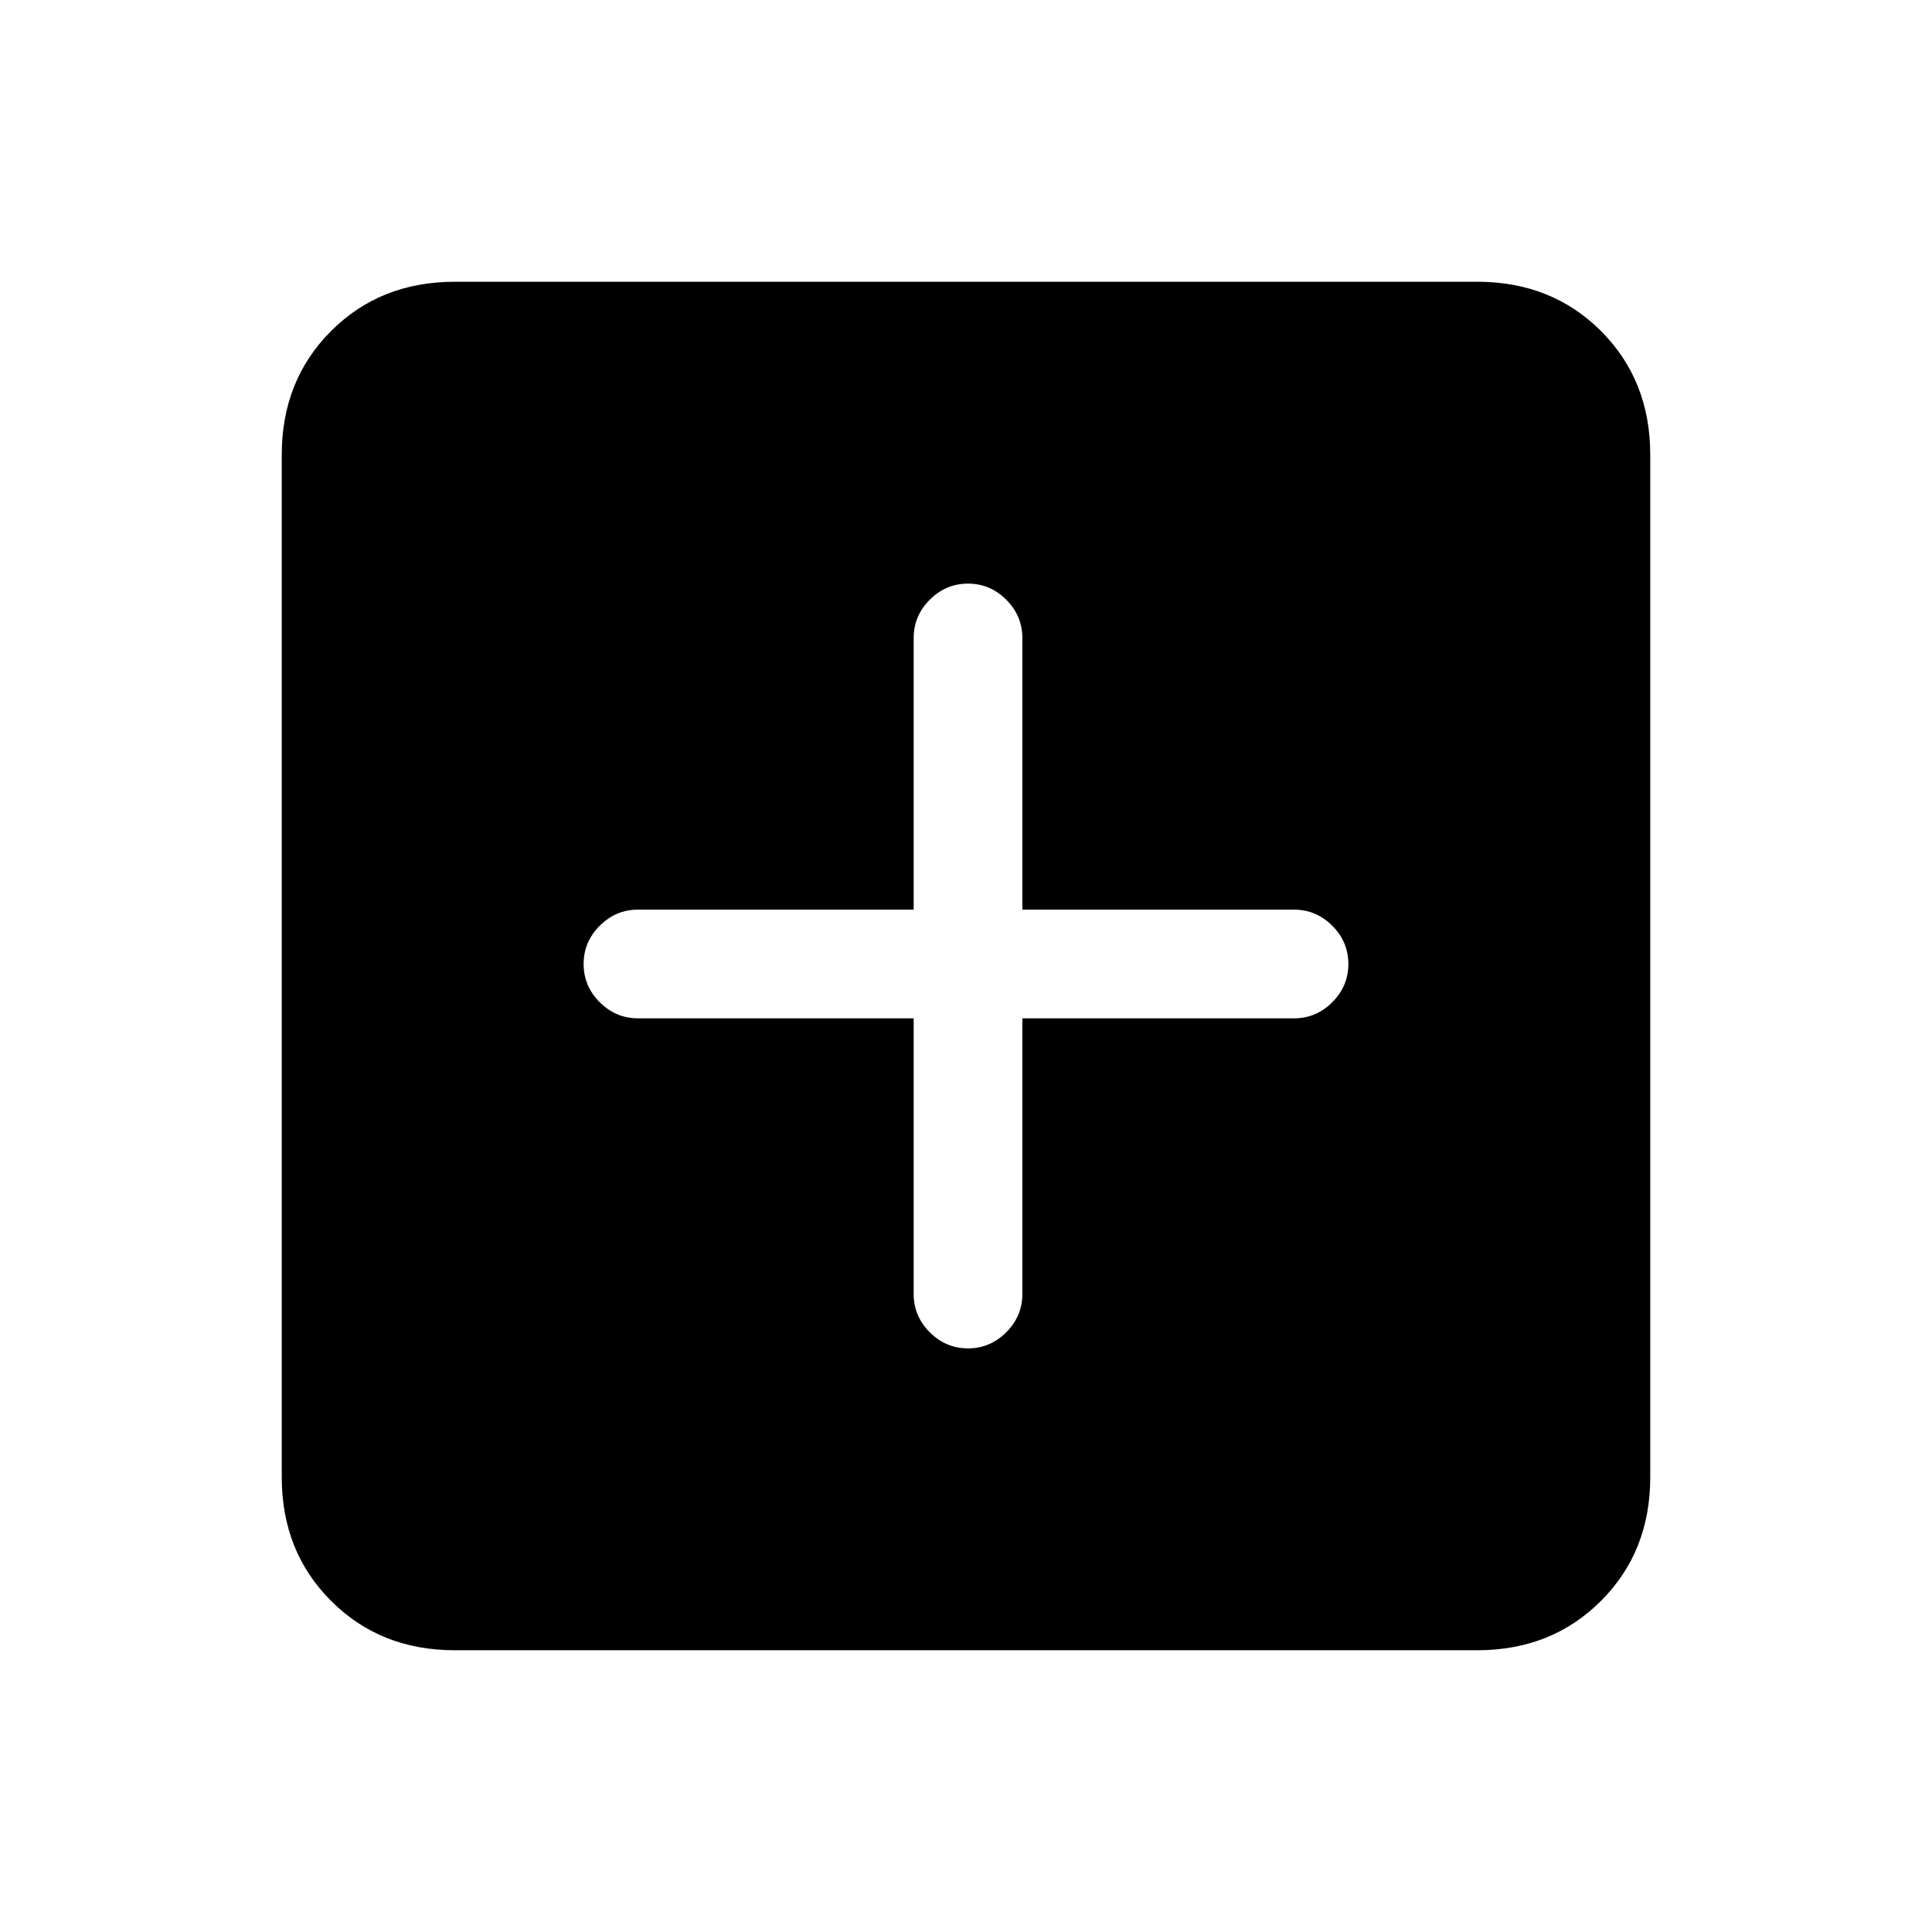 <svg xmlns="http://www.w3.org/2000/svg" height="24" width="24"><path d="M12.025 16.75q.275 0 .475-.2.2-.2.2-.475V12.65h3.375q.275 0 .475-.2.2-.2.2-.475 0-.275-.2-.475-.2-.2-.475-.2H12.7V7.925q0-.275-.2-.475-.2-.2-.475-.2-.275 0-.475.2-.2.2-.2.475V11.3H7.925q-.275 0-.475.2-.2.2-.2.475 0 .275.2.475.2.2.475.2h3.425v3.425q0 .275.2.475.2.2.475.2ZM5.65 20.5q-.925 0-1.537-.613-.613-.612-.613-1.537V5.65q0-.925.613-1.538Q4.725 3.5 5.65 3.5h12.7q.925 0 1.538.612.612.613.612 1.538v12.7q0 .925-.612 1.537-.613.613-1.538.613Z"/></svg>